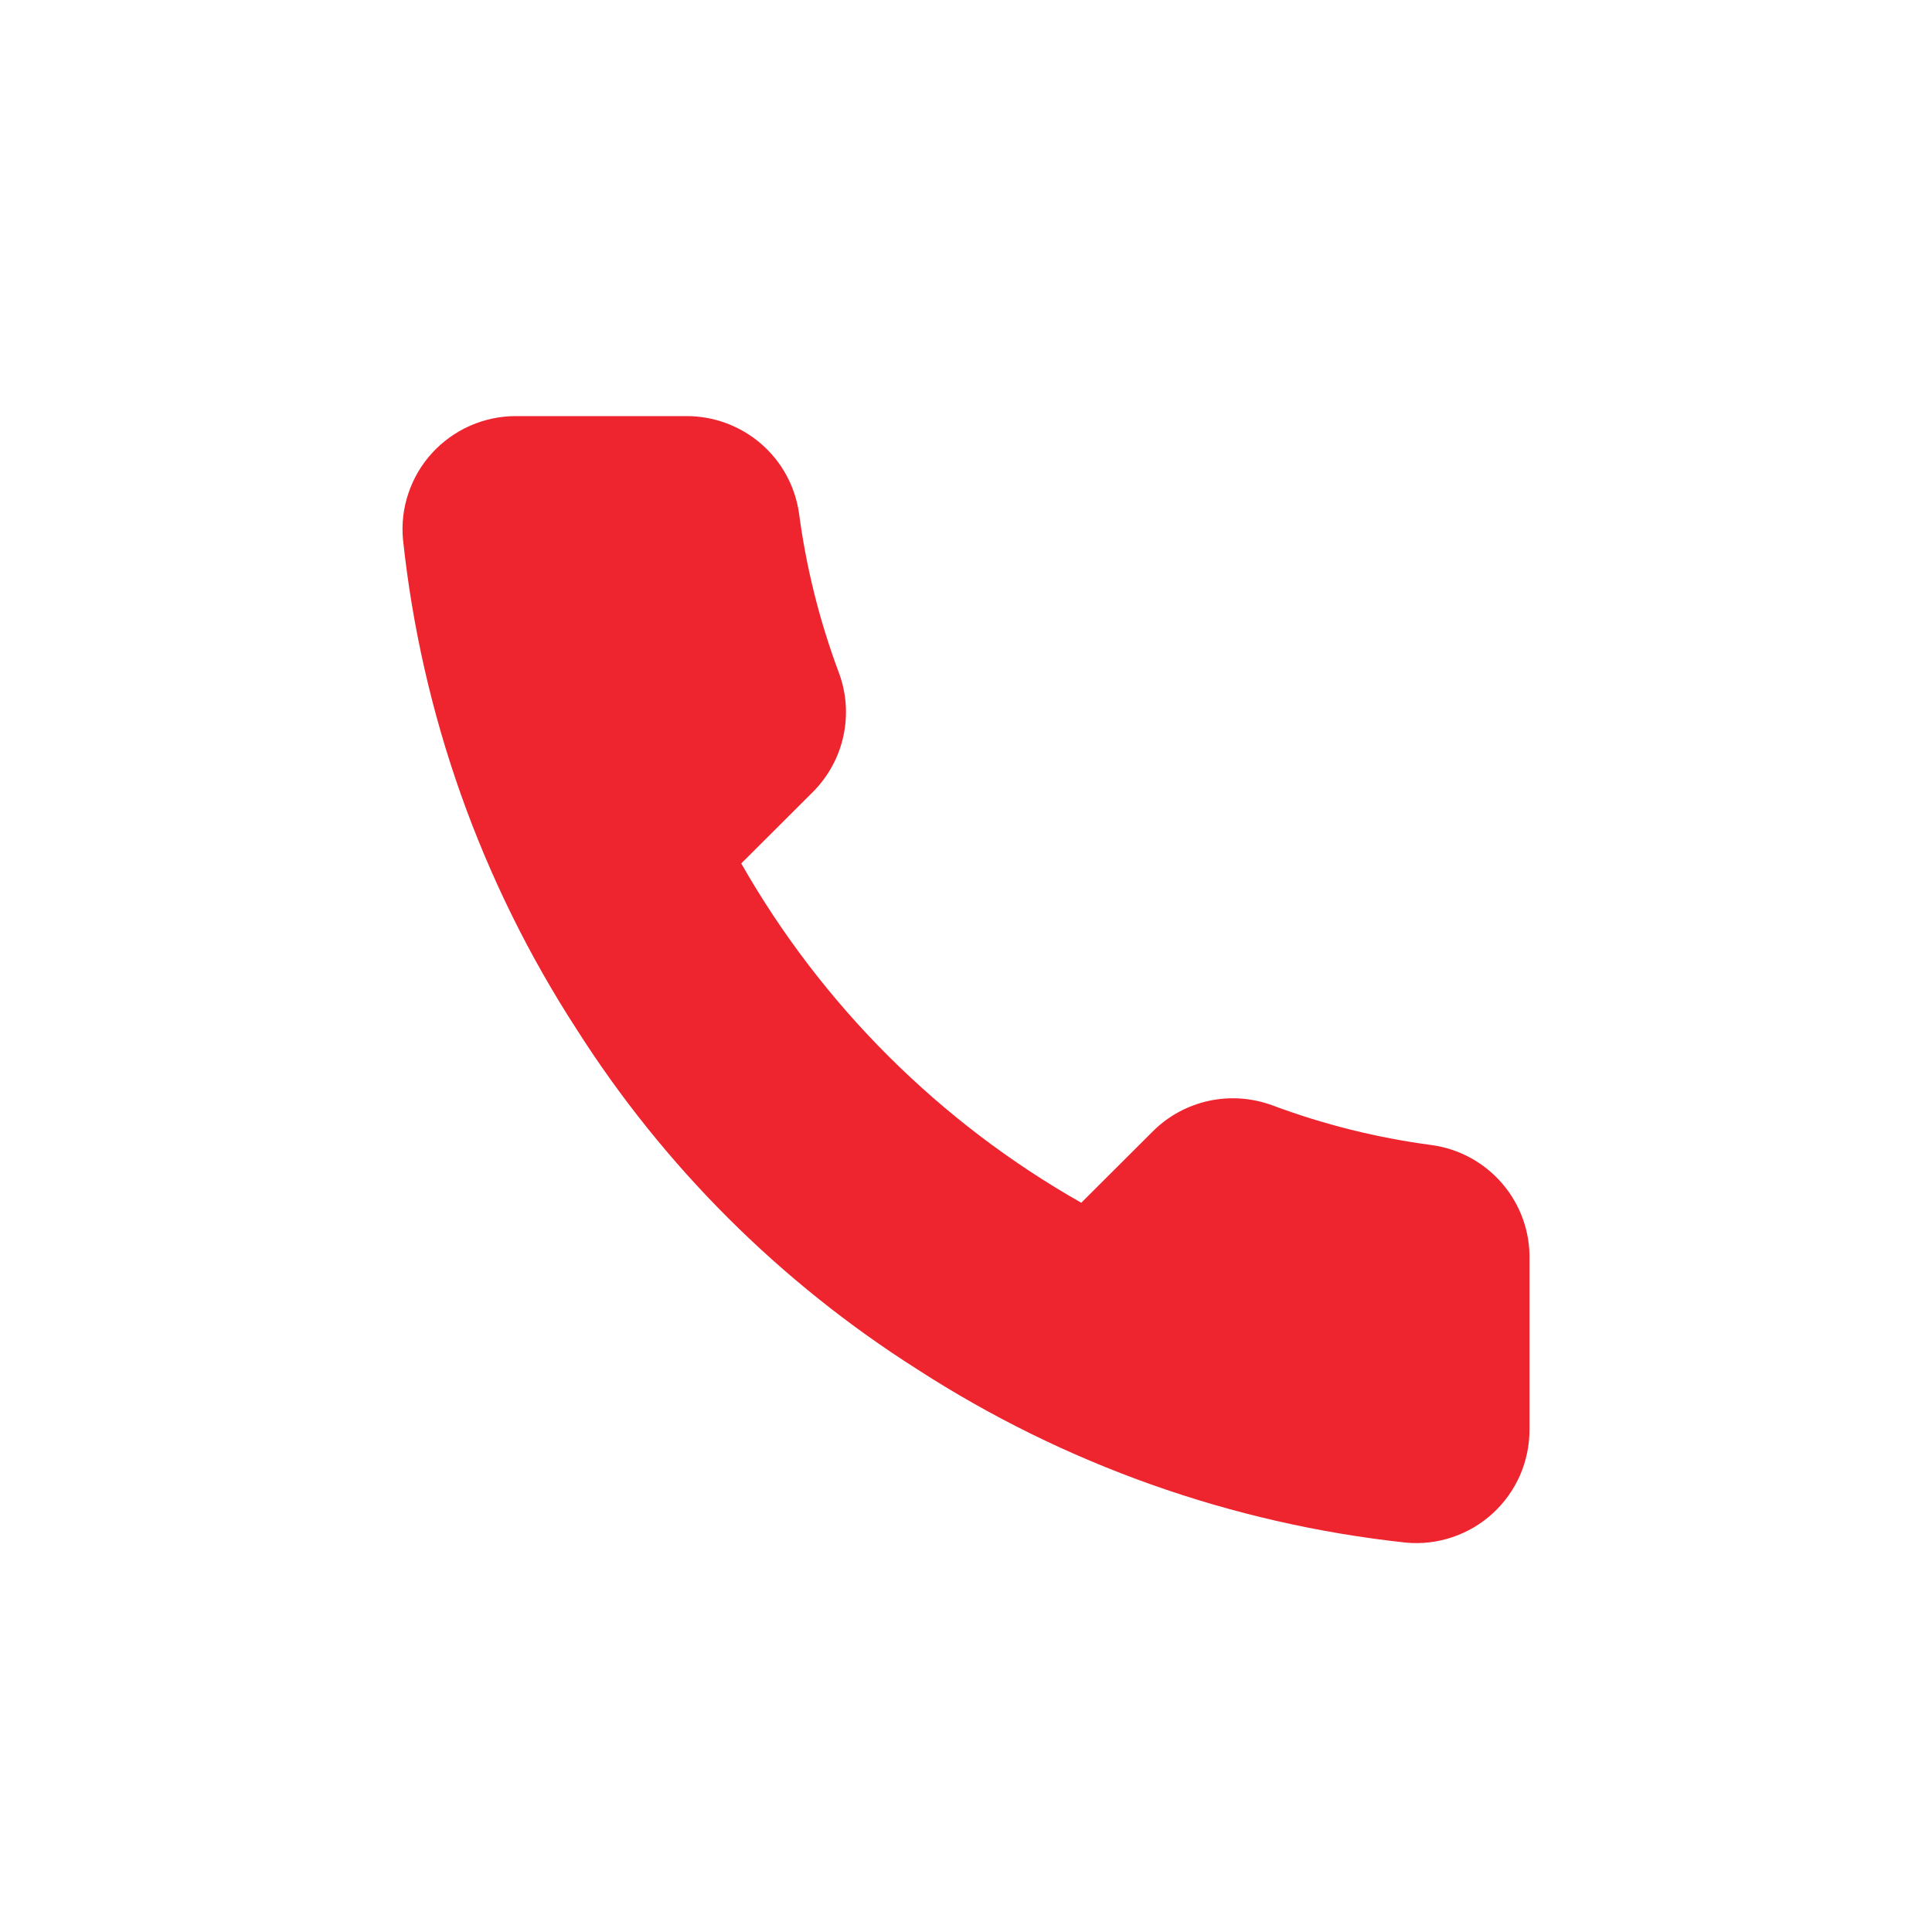 <svg width="24" height="24" viewBox="0 0 24 24" fill="none" xmlns="http://www.w3.org/2000/svg">
<path d="M19 15.651V17.758C19 17.954 18.96 18.148 18.882 18.327C18.803 18.506 18.688 18.667 18.544 18.799C18.399 18.932 18.229 19.032 18.043 19.095C17.857 19.158 17.66 19.181 17.465 19.163C15.299 18.929 13.218 18.19 11.39 17.007C9.689 15.928 8.247 14.489 7.167 12.792C5.977 10.959 5.237 8.872 5.006 6.701C4.988 6.506 5.011 6.311 5.074 6.126C5.136 5.941 5.236 5.771 5.368 5.627C5.5 5.483 5.66 5.368 5.839 5.289C6.018 5.21 6.211 5.169 6.407 5.169H8.518C8.86 5.166 9.191 5.287 9.45 5.509C9.709 5.731 9.878 6.04 9.926 6.378C10.015 7.052 10.181 7.714 10.419 8.352C10.514 8.603 10.534 8.876 10.478 9.139C10.422 9.402 10.291 9.643 10.102 9.834L9.208 10.726C10.21 12.485 11.669 13.941 13.432 14.941L14.326 14.049C14.517 13.86 14.759 13.73 15.022 13.674C15.285 13.618 15.559 13.639 15.811 13.733C16.45 13.971 17.113 14.136 17.789 14.225C18.131 14.273 18.443 14.445 18.666 14.708C18.89 14.971 19.008 15.306 19 15.651Z" fill="#ee242e"/>
</svg>
